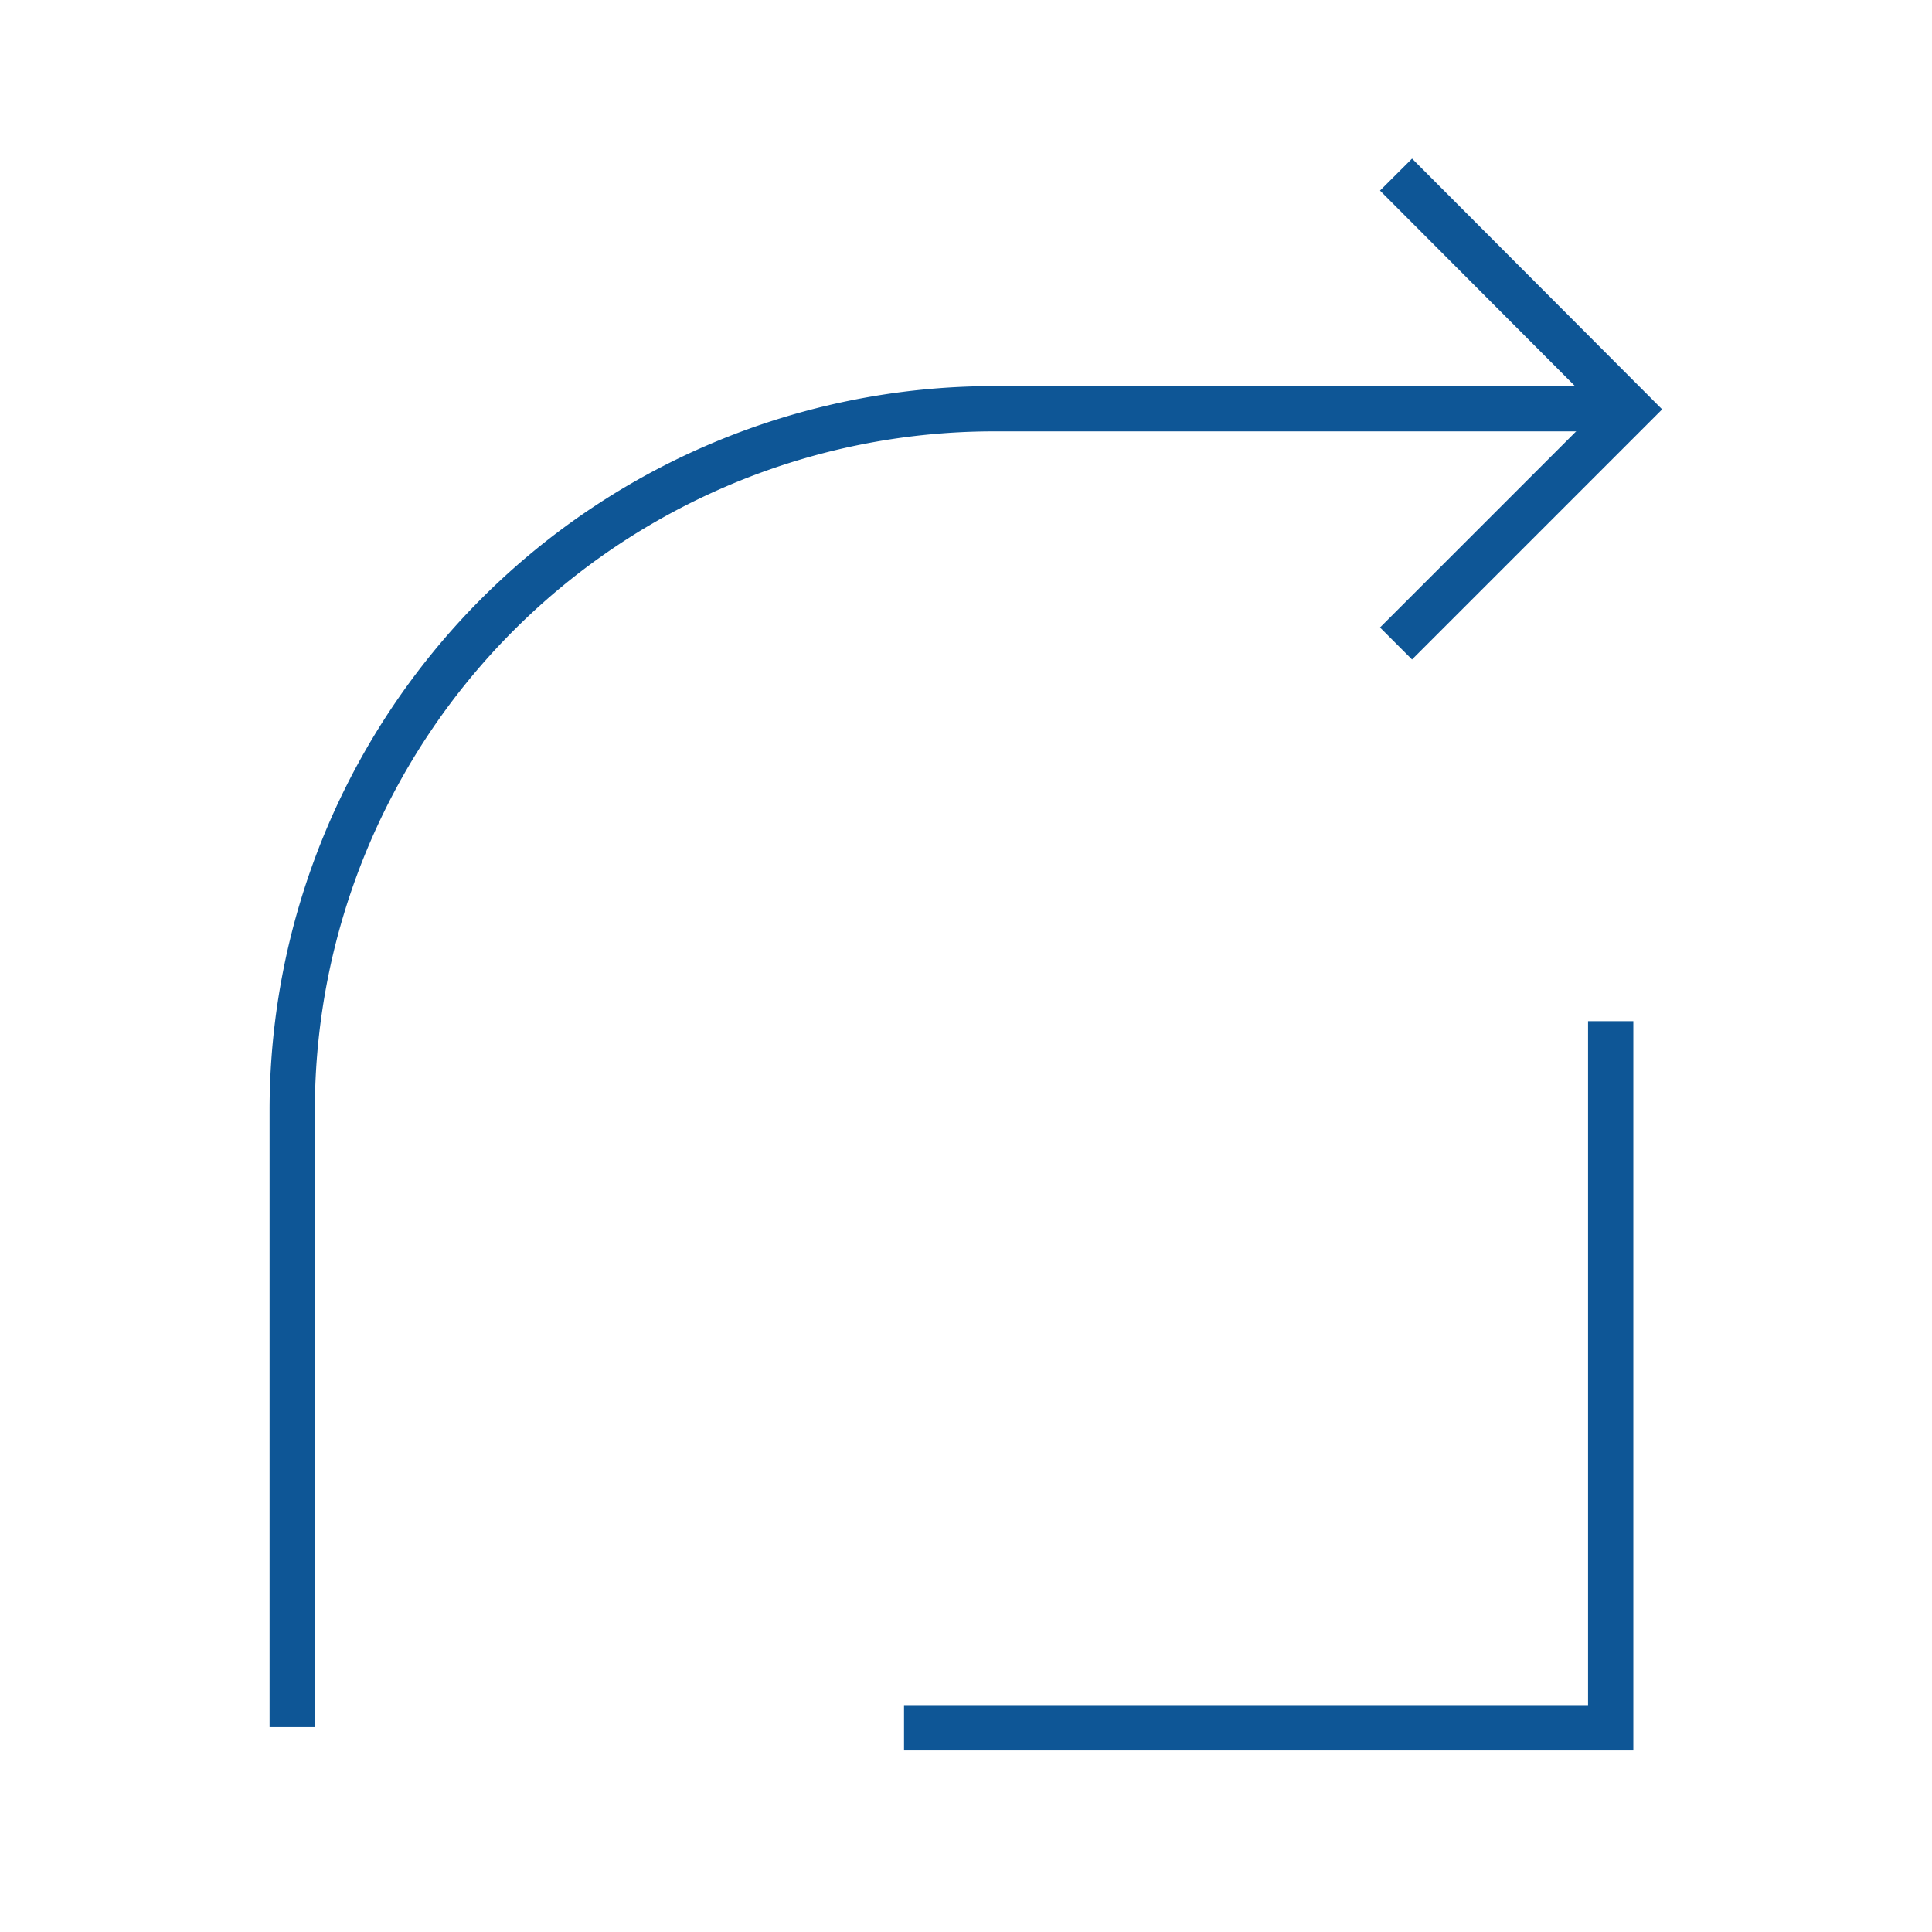 <svg xmlns="http://www.w3.org/2000/svg" width="64" height="64" fill="none"><path stroke="#0E5696" stroke-miterlimit="10" stroke-width="1.5" d="M9.68 57.215V36.787A23.248 23.248 0 0 1 32.908 13.54h20.447m.001 20.287v23.409H29.947"/><path stroke="#0E5696" stroke-miterlimit="10" stroke-width="1.5" d="m46.245 5.784 7.756 7.776-7.756 7.756"/></svg>